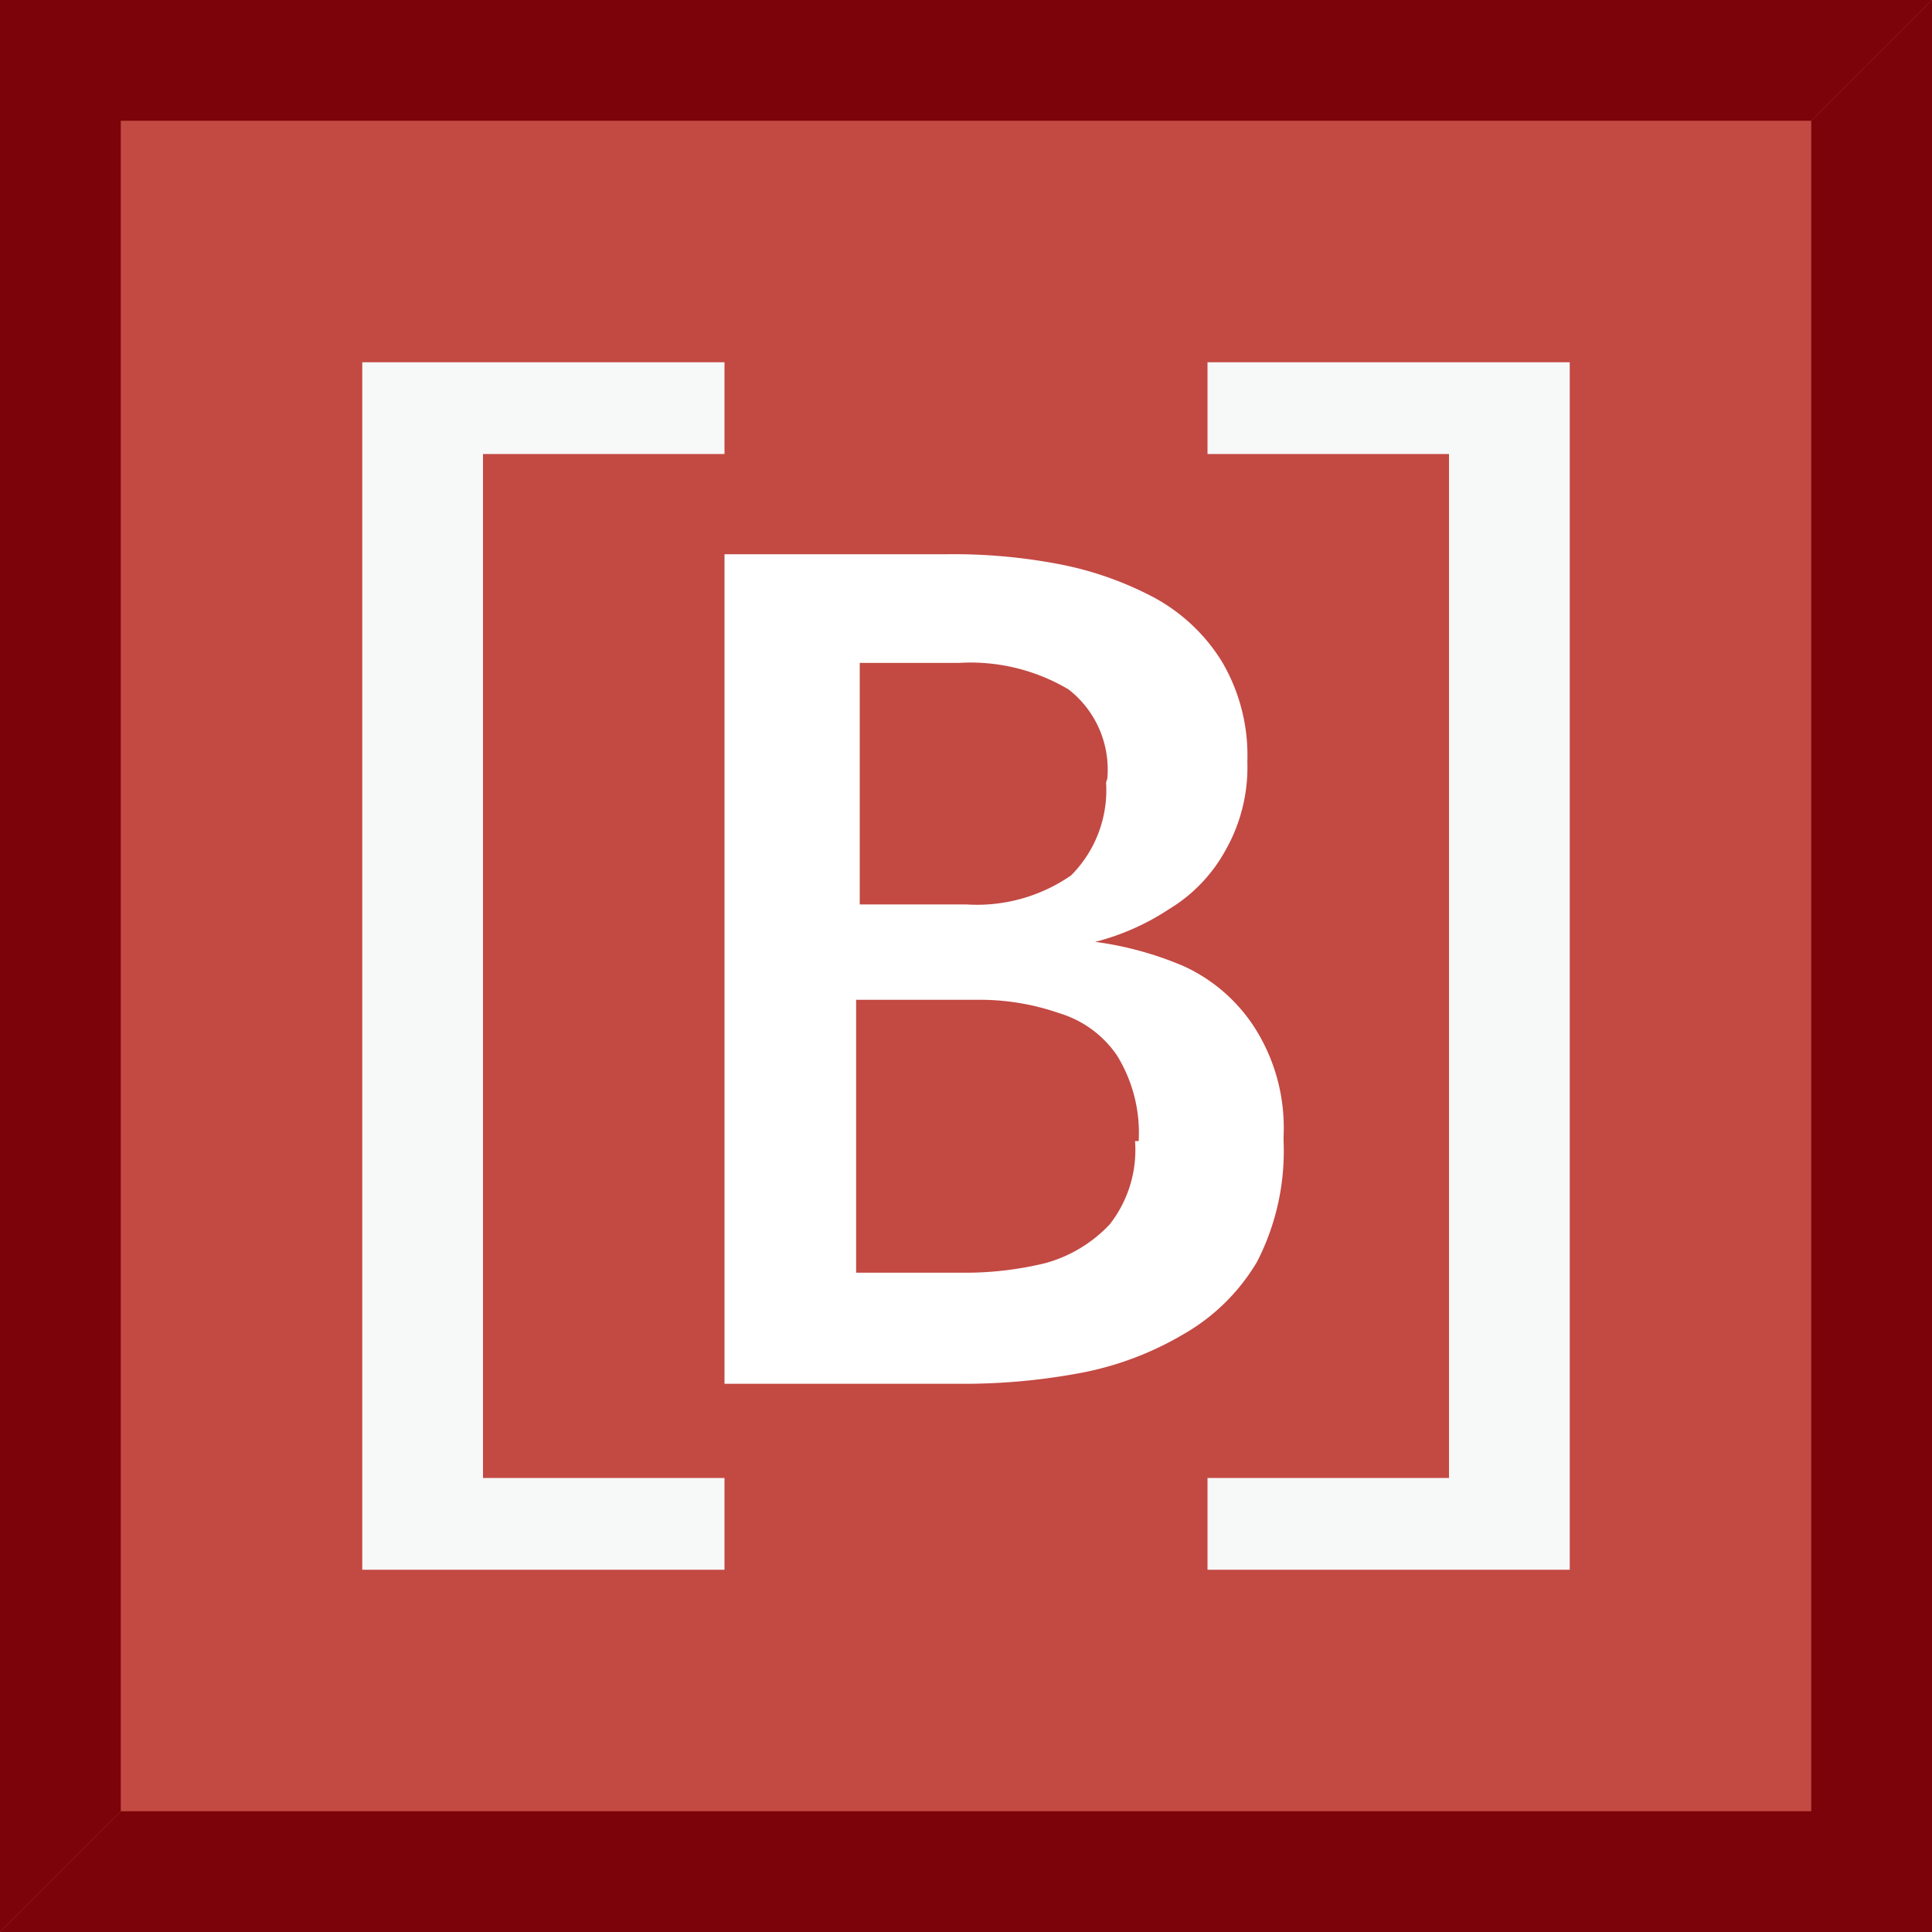 <svg xmlns="http://www.w3.org/2000/svg" viewBox="0 0 16 16"><defs><style>.cls-1{fill:#c34943;}.cls-2{fill:#7c0309;}.cls-3{fill:#fff;}.cls-4{fill:#f7f8f8;}</style></defs><rect id="rect1" class="cls-1" width="16" height="16"/><polygon id="polygon2" class="cls-2" points="15 1 0 1 0 0 16 0 15 1"/><polygon id="polygon3" class="cls-2" points="1 15 1 0 0 0 0 16 1 15"/><polygon id="polygon4" class="cls-2" points="1 15 16 15 16 16 0 16 1 15"/><polygon id="polygon5" class="cls-2" points="15 1 15 16 16 16 16 0 15 1"/><path id="text1" class="cls-3" d="M10.63,9.45a2,2,0,0,1-.22,1,1.67,1.67,0,0,1-.61.6,2.63,2.63,0,0,1-.85.32,5.25,5.25,0,0,1-1,.09H6V4.59H7.84a4.63,4.63,0,0,1,.92.08,2.8,2.8,0,0,1,.8.28,1.5,1.5,0,0,1,.56.53,1.53,1.53,0,0,1,.21.83,1.39,1.39,0,0,1-.18.73,1.3,1.3,0,0,1-.47.49,2,2,0,0,1-.61.27A2.81,2.81,0,0,1,9.8,8a1.38,1.38,0,0,1,.59.51,1.54,1.54,0,0,1,.24.9Zm-1.46-3a.84.84,0,0,0-.32-.74,1.59,1.59,0,0,0-.91-.22H7.12v2H8a1.37,1.37,0,0,0,.87-.24,1,1,0,0,0,.29-.77Zm.26,3a1.22,1.22,0,0,0-.18-.71.89.89,0,0,0-.48-.35,2,2,0,0,0-.68-.11h-1v2.26h.93a2.8,2.8,0,0,0,.64-.08,1.15,1.15,0,0,0,.53-.32,1,1,0,0,0,.21-.69Z"/><path class="cls-4" d="M6,13H3V3H6v.76H4v8.48H6Z"/><path class="cls-4" d="M13,13H10v-.76h2V3.76H10V3h3Z"/></svg>